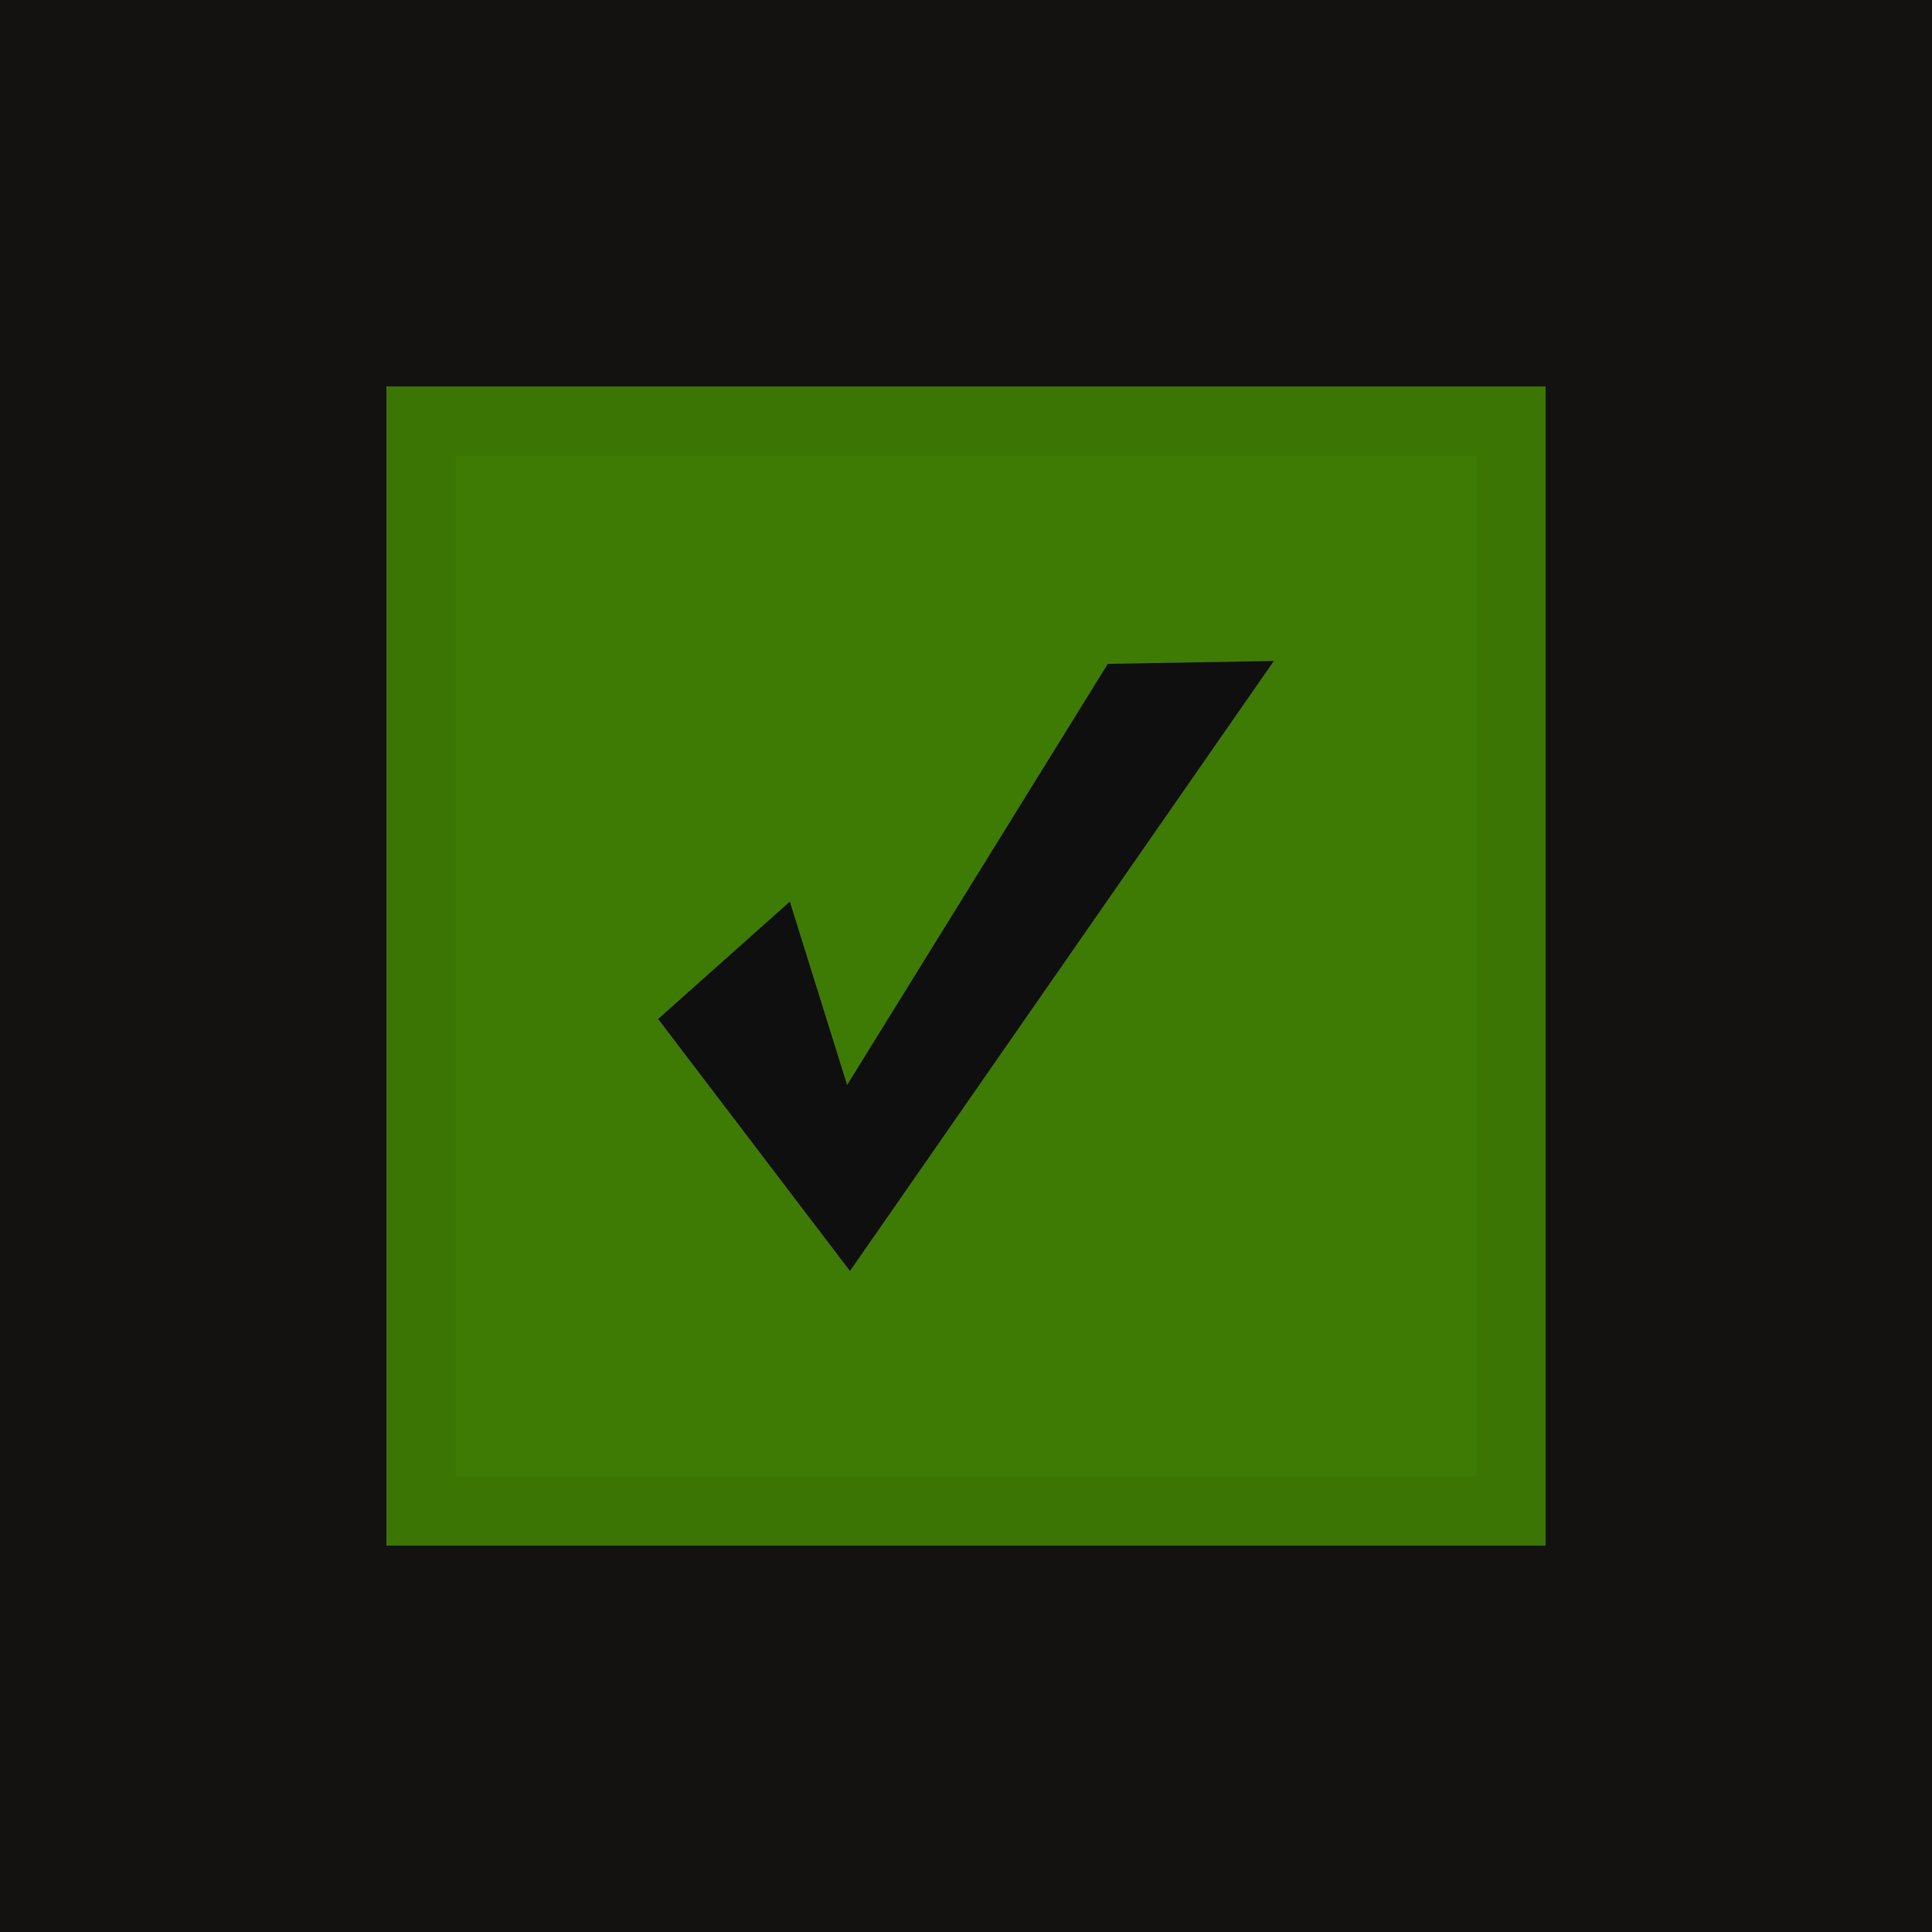 <?xml version="1.0" encoding="UTF-8" standalone="no"?>
<!-- Created with Inkscape (http://www.inkscape.org/) -->

<svg
   xmlns:dc="http://purl.org/dc/elements/1.1/"
   xmlns:cc="http://creativecommons.org/ns#"
   xmlns:rdf="http://www.w3.org/1999/02/22-rdf-syntax-ns#"
   xmlns:svg="http://www.w3.org/2000/svg"
   xmlns="http://www.w3.org/2000/svg"
   xmlns:xlink="http://www.w3.org/1999/xlink"
   xmlns:sodipodi="http://sodipodi.sourceforge.net/DTD/sodipodi-0.dtd"
   xmlns:inkscape="http://www.inkscape.org/namespaces/inkscape"
   width="80"
   height="80"
   id="svg5038"
   version="1.1"
   inkscape:version="0.48.5 r10040"
   sodipodi:docname="checkbox-checked-backdrop-selectionmode.svg">
  <rect width="100%" height="100%" fill="#333333" stroke="none"/>
  <defs
     id="defs5040">
    <linearGradient
       inkscape:collect="always"
       xlink:href="#linearGradient5872"
       id="linearGradient5891"
       gradientUnits="userSpaceOnUse"
       x1="205.841"
       y1="246.709"
       x2="206.748"
       y2="231.241" />
    <linearGradient
       inkscape:collect="always"
       id="linearGradient5872">
      <stop
         style="stop-color:#13508e;stop-opacity:1;"
         offset="0"
         id="stop5874" />
      <stop
         style="stop-color:#1862af;stop-opacity:1"
         offset="1"
         id="stop5876" />
    </linearGradient>
    <inkscape:path-effect
       effect="spiro"
       id="path-effect5837"
       is_visible="true" />
    <inkscape:path-effect
       effect="spiro"
       id="path-effect5012"
       is_visible="true" />
    <inkscape:path-effect
       effect="spiro"
       id="path-effect5884"
       is_visible="true" />
    <linearGradient
       inkscape:collect="always"
       xlink:href="#linearGradient10354-2-9-1"
       id="linearGradient15341-5"
       gradientUnits="userSpaceOnUse"
       gradientTransform="translate(-1609.993,-78.958)"
       x1="1205.575"
       y1="-186.453"
       x2="1205.575"
       y2="-202.346" />
    <linearGradient
       id="linearGradient10354-2-9-1"
       inkscape:collect="always">
      <stop
         id="stop10356-2-8-2"
         offset="0"
         style="stop-color:#bcbfb8;stop-opacity:1" />
      <stop
         id="stop10358-2-6-2"
         offset="1"
         style="stop-color:#ffffff;stop-opacity:1" />
    </linearGradient>
    <linearGradient
       inkscape:collect="always"
       xlink:href="#linearGradient10332-5-3-3"
       id="linearGradient15343-1"
       gradientUnits="userSpaceOnUse"
       gradientTransform="matrix(0.849,0,0,0.848,-623.984,-483.164)"
       x1="260.925"
       y1="233.777"
       x2="260.925"
       y2="248.976" />
    <linearGradient
       inkscape:collect="always"
       id="linearGradient10332-5-3-3">
      <stop
         style="stop-color:#d3d7cf;stop-opacity:1"
         offset="0"
         id="stop10334-5-3-1" />
      <stop
         style="stop-color:#8f9985;stop-opacity:1"
         offset="1"
         id="stop10336-29-3-4" />
    </linearGradient>
    <linearGradient
       y2="1106.529"
       x2="808"
       y1="1040.737"
       x1="806.395"
       gradientTransform="matrix(0.047,0,0,0.521,144.292,-314.781)"
       gradientUnits="userSpaceOnUse"
       id="linearGradient5726"
       xlink:href="#linearGradient85841-7-0"
       inkscape:collect="always" />
    <linearGradient
       inkscape:collect="always"
       id="linearGradient85841-7-0">
      <stop
         style="stop-color:#242424;stop-opacity:1"
         offset="0"
         id="stop85843-4-8" />
      <stop
         id="stop85845-0-5"
         offset="0.634"
         style="stop-color:#101010;stop-opacity:1;" />
      <stop
         style="stop-color:#262626;stop-opacity:1"
         offset="1"
         id="stop85847-7-3" />
    </linearGradient>
    <linearGradient
       y2="1106.529"
       x2="808"
       y1="1040.737"
       x1="806.395"
       gradientTransform="matrix(0.048,0,0,0.534,-4.829,-542.545)"
       gradientUnits="userSpaceOnUse"
       id="linearGradient5036"
       xlink:href="#linearGradient85841-7-0"
       inkscape:collect="always" />
    <linearGradient
       inkscape:collect="always"
       xlink:href="#linearGradient10354-2-9-1-7"
       id="linearGradient15341-5-8"
       gradientUnits="userSpaceOnUse"
       gradientTransform="matrix(2.048,0,0,2.048,-2450.035,382.436)"
       x1="1205.575"
       y1="-186.453"
       x2="1205.575"
       y2="-202.346" />
    <linearGradient
       id="linearGradient10354-2-9-1-7"
       inkscape:collect="always">
      <stop
         id="stop10356-2-8-2-9"
         offset="0"
         style="stop-color:#bcbfb8;stop-opacity:1" />
      <stop
         id="stop10358-2-6-2-3"
         offset="1"
         style="stop-color:#ffffff;stop-opacity:1" />
    </linearGradient>
    <linearGradient
       inkscape:collect="always"
       xlink:href="#linearGradient10332-5-3-3-8"
       id="linearGradient15343-1-8"
       gradientUnits="userSpaceOnUse"
       gradientTransform="matrix(1.74,0,0,1.737,-430.559,-445.43)"
       x1="260.925"
       y1="233.777"
       x2="260.925"
       y2="248.976" />
    <linearGradient
       inkscape:collect="always"
       id="linearGradient10332-5-3-3-8">
      <stop
         style="stop-color:#d3d7cf;stop-opacity:1"
         offset="0"
         id="stop10334-5-3-1-4" />
      <stop
         style="stop-color:#8f9985;stop-opacity:1"
         offset="1"
         id="stop10336-29-3-4-0" />
    </linearGradient>
    <linearGradient
       y2="1106.529"
       x2="808"
       y1="1040.737"
       x1="806.395"
       gradientTransform="matrix(0.047,0,0,0.521,344.292,-313.781)"
       gradientUnits="userSpaceOnUse"
       id="linearGradient5772"
       xlink:href="#linearGradient85841-7-0-9"
       inkscape:collect="always" />
    <linearGradient
       id="linearGradient85841-7-0-9">
      <stop
         style="stop-color:#221c12;stop-opacity:1;"
         offset="0"
         id="stop85843-4-8-3" />
      <stop
         id="stop85845-0-5-1"
         offset="0.634"
         style="stop-color:#090705;stop-opacity:1;" />
      <stop
         style="stop-color:#2f2619;stop-opacity:1;"
         offset="1"
         id="stop85847-7-3-3" />
    </linearGradient>
    <linearGradient
       inkscape:collect="always"
       xlink:href="#linearGradient3838"
       id="linearGradient3846"
       x1="-10"
       y1="1"
       x2="-10"
       y2="15"
       gradientUnits="userSpaceOnUse"
       gradientTransform="matrix(1.143,0,0,1.143,18.284,-17.143)" />
    <linearGradient
       id="linearGradient3838">
      <stop
         style="stop-color:#b7b7b7;stop-opacity:1;"
         offset="0"
         id="stop3840" />
      <stop
         id="stop3848"
         offset="0.4"
         style="stop-color:#9b9b9b;stop-opacity:1;" />
      <stop
         style="stop-color:#8d8d8d;stop-opacity:1;"
         offset="1"
         id="stop3843" />
    </linearGradient>
    <linearGradient
       y2="15"
       x2="-10"
       y1="1"
       x1="-10"
       gradientTransform="matrix(1.143,0,0,1.143,-19.429,-37.713)"
       gradientUnits="userSpaceOnUse"
       id="linearGradient3100"
       xlink:href="#linearGradient3838"
       inkscape:collect="always" />
    <linearGradient
       inkscape:collect="always"
       xlink:href="#linearGradient3838-0"
       id="linearGradient3846-0"
       x1="-10"
       y1="1"
       x2="-10"
       y2="15"
       gradientUnits="userSpaceOnUse"
       gradientTransform="matrix(1.143,0,0,1.143,18.284,-17.143)" />
    <linearGradient
       id="linearGradient3838-0">
      <stop
         style="stop-color:#b7b7b7;stop-opacity:1;"
         offset="0"
         id="stop3840-2" />
      <stop
         id="stop3848-8"
         offset="0.4"
         style="stop-color:#9b9b9b;stop-opacity:1;" />
      <stop
         style="stop-color:#8d8d8d;stop-opacity:1;"
         offset="1"
         id="stop3843-2" />
    </linearGradient>
    <linearGradient
       id="linearGradient3833">
      <stop
         style="stop-color:#212121;stop-opacity:1;"
         offset="0"
         id="stop3835" />
      <stop
         id="stop3842"
         offset="0.4"
         style="stop-color:#171717;stop-opacity:1;" />
      <stop
         style="stop-color:#141414;stop-opacity:1;"
         offset="1"
         id="stop3837" />
    </linearGradient>
    <linearGradient
       id="linearGradient3845-6">
      <stop
         style="stop-color:#121212;stop-opacity:1;"
         offset="0"
         id="stop3847-4" />
      <stop
         id="stop4142"
         offset="0.14"
         style="stop-color:#0b0b0b;stop-opacity:1;" />
      <stop
         style="stop-color:#080808;stop-opacity:1;"
         offset="1"
         id="stop3849-5" />
    </linearGradient>
    <linearGradient
       inkscape:collect="always"
       xlink:href="#linearGradient3837-9"
       id="linearGradient3831"
       gradientUnits="userSpaceOnUse"
       gradientTransform="matrix(0.886,0,0,0.964,0.911,0.743)"
       x1="8"
       y1="1.925"
       x2="8"
       y2="14.003" />
    <linearGradient
       id="linearGradient3837-9">
      <stop
         style="stop-color:#ffffff;stop-opacity:1;"
         offset="0"
         id="stop3839-0" />
      <stop
         id="stop4140"
         offset="0.16"
         style="stop-color:#ffffff;stop-opacity:0.206;" />
      <stop
         style="stop-color:#ffffff;stop-opacity:0.175;"
         offset="1"
         id="stop3841-0" />
    </linearGradient>
    <linearGradient
       id="linearGradient3833-5">
      <stop
         style="stop-color:#212121;stop-opacity:1;"
         offset="0"
         id="stop3835-2" />
      <stop
         id="stop3842-7"
         offset="0.4"
         style="stop-color:#171717;stop-opacity:1;" />
      <stop
         style="stop-color:#141414;stop-opacity:1;"
         offset="1"
         id="stop3837-3" />
    </linearGradient>
    <linearGradient
       id="linearGradient3845-6-3">
      <stop
         style="stop-color:#121212;stop-opacity:1;"
         offset="0"
         id="stop3847-4-1" />
      <stop
         id="stop4142-2"
         offset="0.14"
         style="stop-color:#0b0b0b;stop-opacity:1;" />
      <stop
         style="stop-color:#080808;stop-opacity:1;"
         offset="1"
         id="stop3849-5-2" />
    </linearGradient>
    <linearGradient
       id="linearGradient3837-9-0">
      <stop
         style="stop-color:#ffffff;stop-opacity:1;"
         offset="0"
         id="stop3839-0-6" />
      <stop
         id="stop4140-0"
         offset="0.16"
         style="stop-color:#ffffff;stop-opacity:0.206;" />
      <stop
         style="stop-color:#ffffff;stop-opacity:0.175;"
         offset="1"
         id="stop3841-0-0" />
    </linearGradient>
    <filter
       color-interpolation-filters="sRGB"
       id="filter3883"
       inkscape:label="Drop Shadow">
      <feFlood
         id="feFlood3885"
         flood-opacity="0.22"
         flood-color="rgb(0,0,0)"
         result="flood" />
      <feComposite
         id="feComposite3887"
         in2="SourceGraphic"
         in="flood"
         operator="in"
         result="composite1" />
      <feGaussianBlur
         id="feGaussianBlur3889"
         stdDeviation="0.5"
         result="blur" />
      <feOffset
         id="feOffset3891"
         dx="0.5"
         dy="1.5"
         result="offset" />
      <feComposite
         id="feComposite3893"
         in2="offset"
         in="SourceGraphic"
         operator="over"
         result="composite2" />
    </filter>
    <linearGradient
       inkscape:collect="always"
       xlink:href="#linearGradient3833-8"
       id="linearGradient3839-6"
       x1="4.538"
       y1="1.614"
       x2="4.538"
       y2="14.15"
       gradientUnits="userSpaceOnUse"
       gradientTransform="matrix(1.123,0,0,1.123,-0.981,-0.955)" />
    <linearGradient
       id="linearGradient3833-8">
      <stop
         style="stop-color:#16477e;stop-opacity:1;"
         offset="0"
         id="stop3835-9" />
      <stop
         id="stop3842-1"
         offset="0.4"
         style="stop-color:#154478;stop-opacity:1;" />
      <stop
         style="stop-color:#113660;stop-opacity:1;"
         offset="1"
         id="stop3837-2" />
    </linearGradient>
    <linearGradient
       inkscape:collect="always"
       xlink:href="#linearGradient3837-9-4"
       id="linearGradient3831-7"
       gradientUnits="userSpaceOnUse"
       gradientTransform="matrix(0.997,0,0,1.08,0.023,-0.101)"
       x1="8"
       y1="1.925"
       x2="8"
       y2="14.003" />
    <linearGradient
       id="linearGradient3837-9-4">
      <stop
         style="stop-color:#ffffff;stop-opacity:1;"
         offset="0"
         id="stop3839-0-5" />
      <stop
         id="stop4140-8"
         offset="0.16"
         style="stop-color:#ffffff;stop-opacity:0.206;" />
      <stop
         style="stop-color:#ffffff;stop-opacity:0.175;"
         offset="1"
         id="stop3841-0-9" />
    </linearGradient>
    <linearGradient
       y2="14.003"
       x2="8"
       y1="1.925"
       x1="8"
       gradientTransform="matrix(0.997,0,0,1.08,0.023,-0.101)"
       gradientUnits="userSpaceOnUse"
       id="linearGradient3054"
       xlink:href="#linearGradient3837-9-4"
       inkscape:collect="always" />
    <linearGradient
       id="linearGradient3833-9">
      <stop
         style="stop-color:#212121;stop-opacity:1;"
         offset="0"
         id="stop3835-5" />
      <stop
         id="stop3842-75"
         offset="0.4"
         style="stop-color:#171717;stop-opacity:1;" />
      <stop
         style="stop-color:#141414;stop-opacity:1;"
         offset="1"
         id="stop3837-6" />
    </linearGradient>
    <linearGradient
       id="linearGradient3845-6-0">
      <stop
         style="stop-color:#121212;stop-opacity:1;"
         offset="0"
         id="stop3847-4-2" />
      <stop
         id="stop4142-8"
         offset="0.14"
         style="stop-color:#0b0b0b;stop-opacity:1;" />
      <stop
         style="stop-color:#080808;stop-opacity:1;"
         offset="1"
         id="stop3849-5-9" />
    </linearGradient>
    <linearGradient
       inkscape:collect="always"
       xlink:href="#linearGradient3837-9-08"
       id="linearGradient3831-5"
       gradientUnits="userSpaceOnUse"
       gradientTransform="matrix(0.886,0,0,0.964,0.911,0.743)"
       x1="8"
       y1="1.925"
       x2="8"
       y2="14.003" />
    <linearGradient
       id="linearGradient3837-9-08">
      <stop
         style="stop-color:#ffffff;stop-opacity:1;"
         offset="0"
         id="stop3839-0-0" />
      <stop
         id="stop4140-88"
         offset="0.16"
         style="stop-color:#ffffff;stop-opacity:0.206;" />
      <stop
         style="stop-color:#ffffff;stop-opacity:0.255;"
         offset="1"
         id="stop3841-0-1" />
    </linearGradient>
    <linearGradient
       inkscape:collect="always"
       xlink:href="#linearGradient3837-9-08"
       id="linearGradient3860"
       gradientUnits="userSpaceOnUse"
       gradientTransform="matrix(1.492,0,0,1.623,-25.64,15.566)"
       x1="8"
       y1="1.925"
       x2="8"
       y2="14.003" />
    <linearGradient
       y2="8.367"
       x2="-4"
       y1="1.367"
       x1="-8"
       gradientTransform="matrix(2,0,0,2,45.698,7.584)"
       gradientUnits="userSpaceOnUse"
       id="linearGradient3081"
       xlink:href="#linearGradient3957"
       inkscape:collect="always" />
    <linearGradient
       id="linearGradient3957">
      <stop
         style="stop-color:#efe9e1;stop-opacity:1;"
         offset="0"
         id="stop3959" />
      <stop
         style="stop-color:#efe9e1;stop-opacity:0;"
         offset="1"
         id="stop3961" />
    </linearGradient>
    <linearGradient
       y2="8.367"
       x2="-4"
       y1="1.367"
       x1="-8"
       gradientTransform="matrix(2,0,0,2,45.698,7.584)"
       gradientUnits="userSpaceOnUse"
       id="linearGradient3155"
       xlink:href="#linearGradient3957"
       inkscape:collect="always" />
    <linearGradient
       inkscape:collect="always"
       xlink:href="#linearGradient3957"
       id="linearGradient3110"
       gradientUnits="userSpaceOnUse"
       gradientTransform="matrix(2,0,0,2,-23.302,20.584)"
       x1="-8"
       y1="1.367"
       x2="-4"
       y2="8.367" />
    <linearGradient
       inkscape:collect="always"
       xlink:href="#linearGradient3957"
       id="linearGradient3875"
       gradientUnits="userSpaceOnUse"
       gradientTransform="matrix(2,0,0,2,-23.302,20.584)"
       x1="-8"
       y1="1.367"
       x2="-4"
       y2="8.367" />
  </defs>
  <sodipodi:namedview
     id="base"
     pagecolor="#ffffff"
     bordercolor="#666666"
     borderopacity="1.0"
     inkscape:pageopacity="0.0"
     inkscape:pageshadow="2"
     inkscape:zoom="9.9"
     inkscape:cx="-20.407045"
     inkscape:cy="19.959596"
     inkscape:current-layer="layer1"
     showgrid="true"
     inkscape:grid-bbox="true"
     inkscape:document-units="px"
     inkscape:window-width="1920"
     inkscape:window-height="1041"
     inkscape:window-x="1920"
     inkscape:window-y="0"
     inkscape:window-maximized="1"
     showguides="true"
     inkscape:guide-bbox="true">
    <inkscape:grid
       type="xygrid"
       id="grid3072"
       empspacing="5"
       visible="true"
       enabled="true"
       snapvisiblegridlinesonly="true" />
  </sodipodi:namedview>
  <g
     id="layer1"
     inkscape:label="Layer 1"
     inkscape:groupmode="layer"
     transform="translate(0,32)">
    <rect
       ry="3.8146954e-05"
       rx="3.8146954e-05"
       style="opacity:0.75;color:#000000;fill:#090705;fill-opacity:1;fill-rule:nonzero;stroke:none;stroke-width:1;marker:none;visibility:visible;display:inline;overflow:visible;enable-background:accumulate"
       id="rect85718-2-9-0"
       width="80"
       height="80"
       x="2.220446e-16"
       y="-32"
       inkscape:export-filename="/home/jimmac/SparkleShare/gnome-mockups/boxes/interactive/img/checkbox-off.png"
       inkscape:export-xdpi="90"
       inkscape:export-ydpi="90" />
    <rect
       ry="1.518"
       rx="1.633"
       y="18"
       x="-23.401"
       height="19.473"
       width="19.401"
       id="rect17861-6-9"
       style="opacity:0.072;color:#000000;fill:none;stroke:url(#linearGradient3860);stroke-width:1.556;stroke-miterlimit:4;stroke-opacity:1;stroke-dasharray:none;marker:none;visibility:visible;display:inline;overflow:visible;enable-background:accumulate" />
    <path
       style="fill:url(#linearGradient3875);fill-opacity:1;fill-rule:evenodd;stroke:none"
       d="M -32.43,24.584 -36.436,25.205 -48,41 l -3.385,-5.077 -3.498,-0.226 -0.508,3.385 6.995,8.236 c 5.362,-5.038 13.273,-14.847 17.093,-19.18 z"
       id="rect3028-5"
       inkscape:connector-curvature="0"
       sodipodi:nodetypes="ccccccccc" />
    <rect
       style="fill:#3e7b04;fill-opacity:1;fill-rule:evenodd;stroke:#3b7504;stroke-width:2.865;stroke-linecap:butt;stroke-linejoin:miter;stroke-miterlimit:4;stroke-opacity:1;stroke-dasharray:none"
       id="rect3885"
       width="45.135"
       height="45.135"
       x="17.433"
       y="-14.567" />
    <path
       sodipodi:nodetypes="ccccccc"
       inkscape:connector-curvature="0"
       id="path3853-2-9"
       d="M 32.706,5.331 27.25,10.194 35.196,20.632 52.75,-4.632 45.871,-4.513 35.078,12.922 z"
       style="fill:#7b7b7b;fill-opacity:1;stroke:none" />
    <path
       sodipodi:nodetypes="ccccccc"
       inkscape:connector-curvature="0"
       id="path3853-3"
       d="M 32.706,5.331 27.25,10.194 35.196,20.632 52.75,-4.632 45.871,-4.513 35.078,12.922 z"
       style="fill:#0f0f0f;fill-opacity:1;stroke:none" />
  </g>
</svg>
